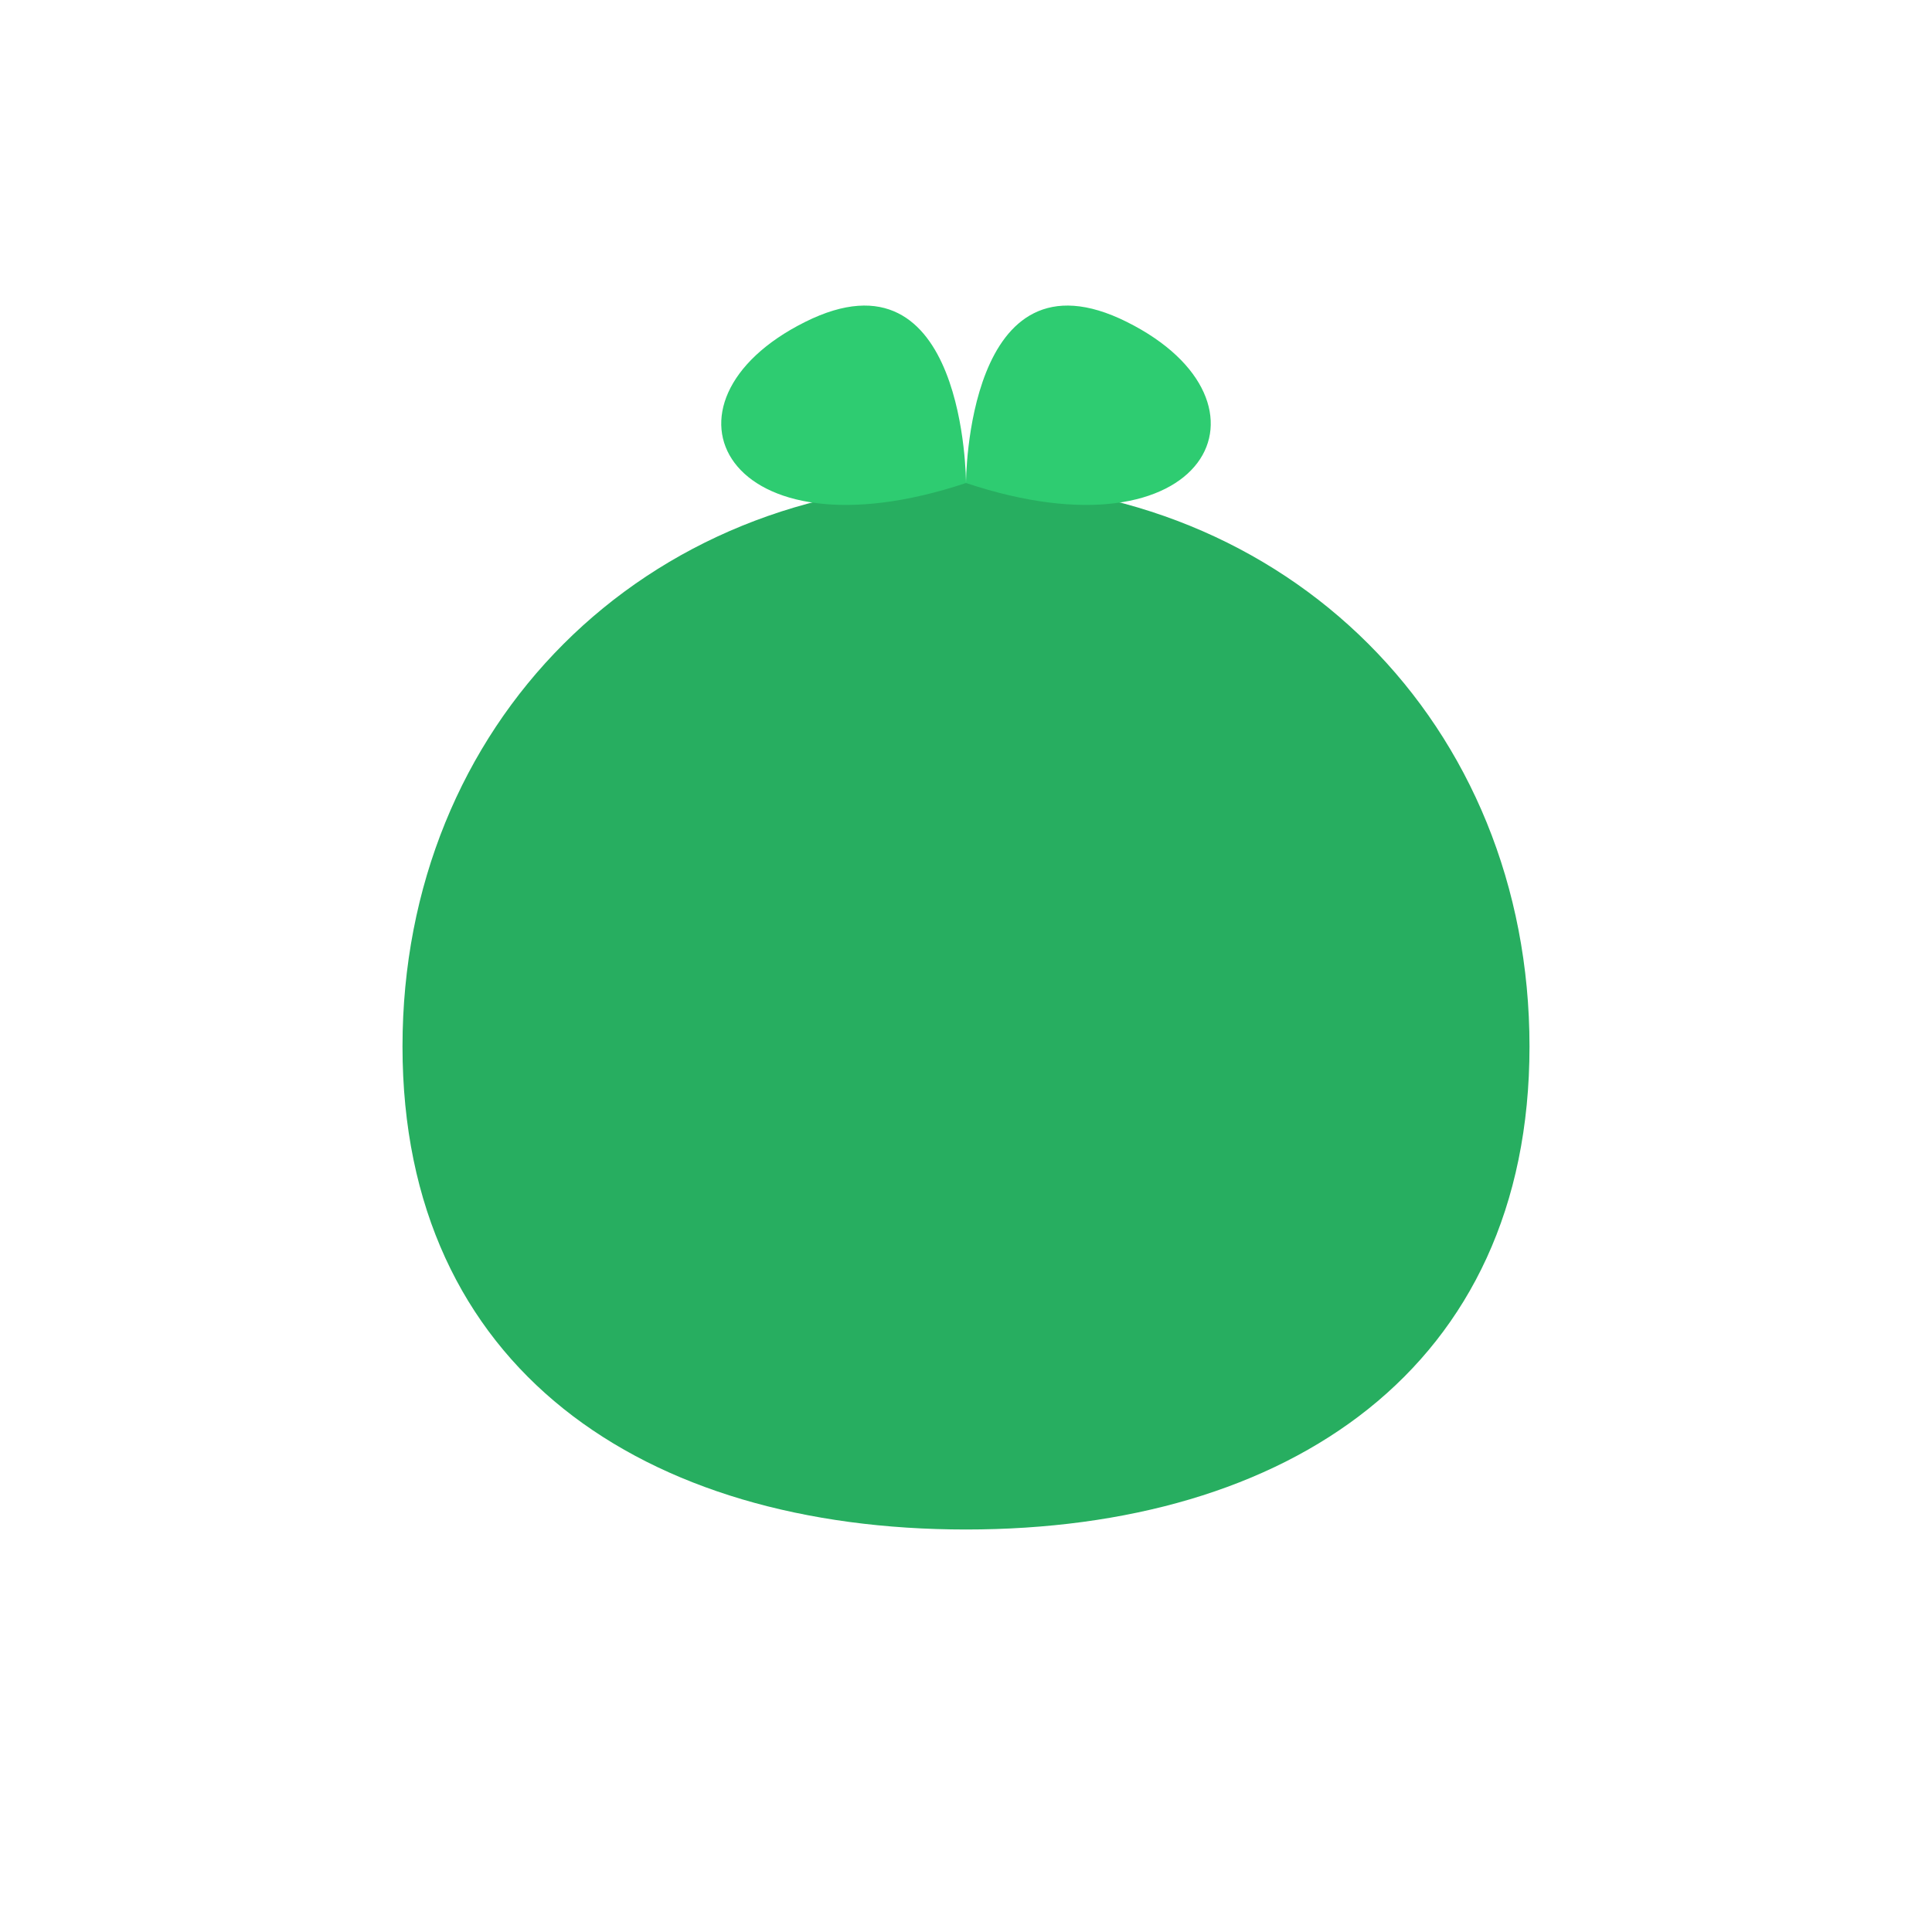 <!-- Spinazie (Spinach) -->
<svg width="24" height="24" viewBox="0 0 24 24" fill="none" xmlns="http://www.w3.org/2000/svg">
  <path d="M12 6C8 6 5 9 5 13C5 17 8 19 12 19C16 19 19 17 19 13C19 9 16 6 12 6Z" fill="#27AE60"/>
  <path d="M12 6C12 6 12 3 10 4C8 5 9 7 12 6Z" fill="#2ECC71"/>
  <path d="M12 6C12 6 12 3 14 4C16 5 15 7 12 6Z" fill="#2ECC71"/>
</svg>
